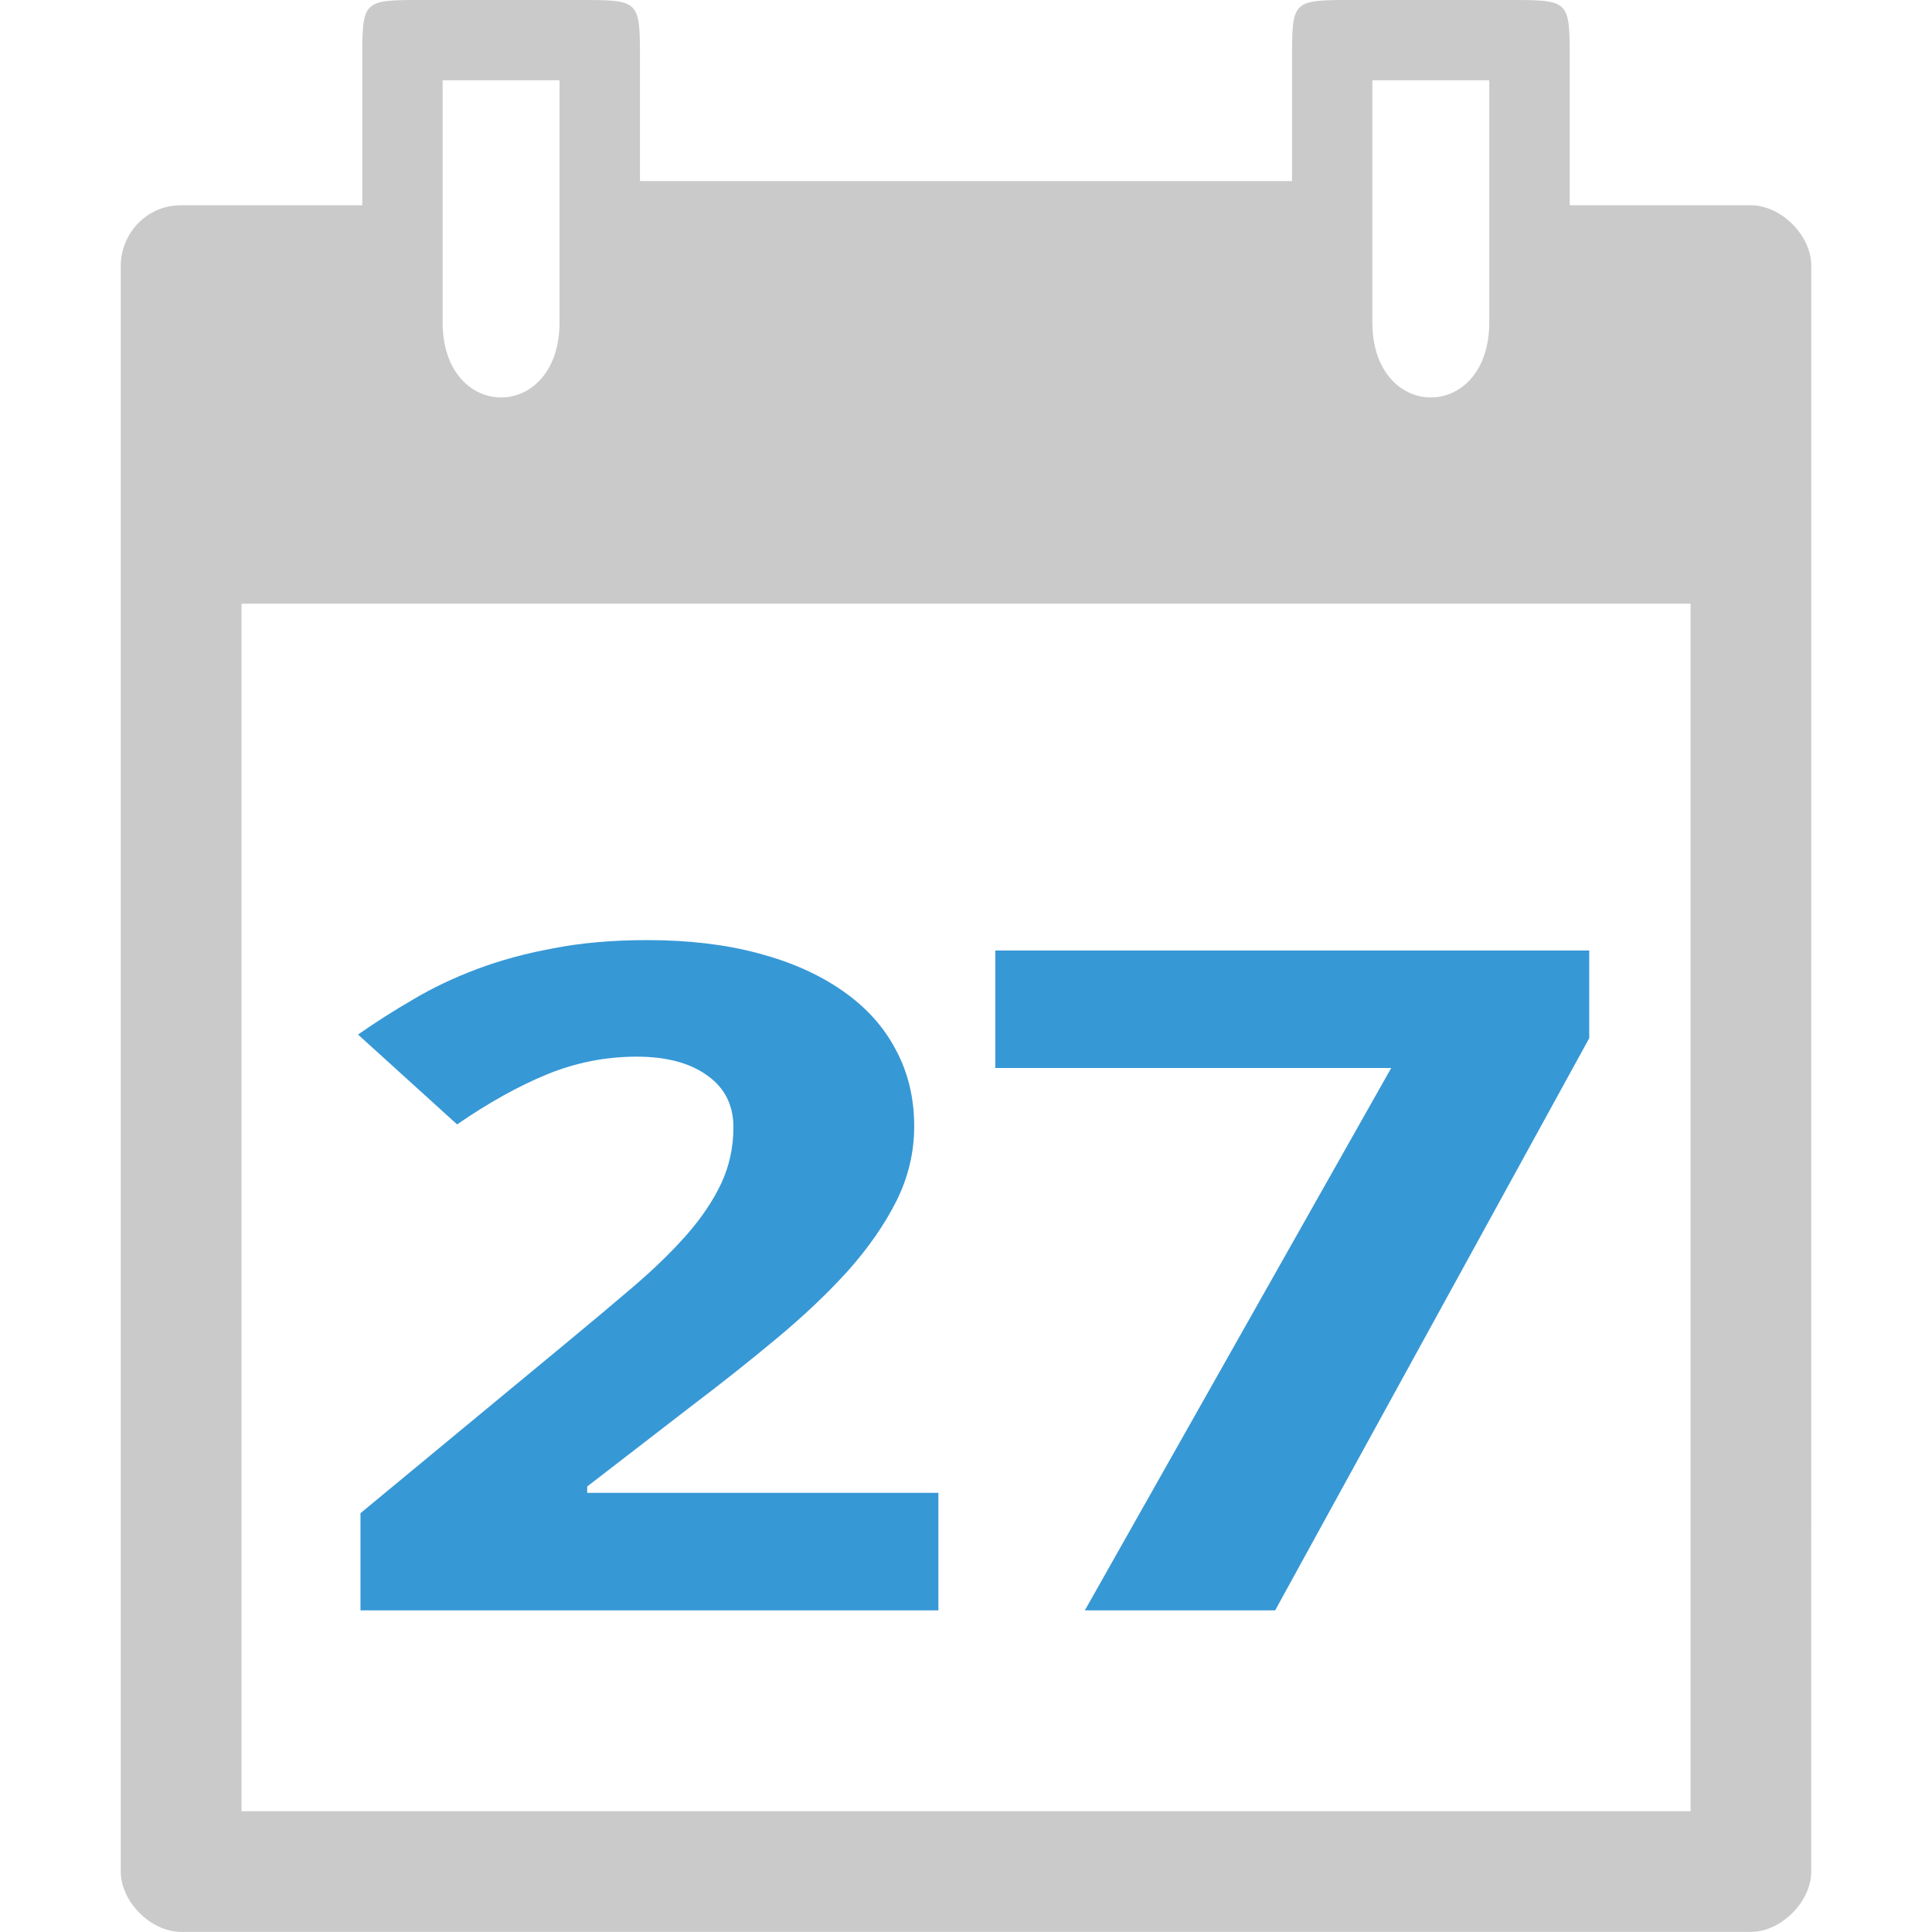 <?xml version="1.0" encoding="UTF-8" standalone="no"?>
<svg
   xmlns:dc="http://purl.org/dc/elements/1.1/"
   xmlns:cc="http://creativecommons.org/ns#"
   xmlns:rdf="http://www.w3.org/1999/02/22-rdf-syntax-ns#"
   xmlns:svg="http://www.w3.org/2000/svg"
   xmlns="http://www.w3.org/2000/svg"
   xmlns:sodipodi="http://sodipodi.sourceforge.net/DTD/sodipodi-0.dtd"
   xmlns:inkscape="http://www.inkscape.org/namespaces/inkscape"
   width="64"
   viewBox="0 0 18.062 18.062"
   height="64"
   id="svg2"
   version="1.1"
   inkscape:version="0.91 r"
   sodipodi:docname="calendar-27.svg">
  <defs
     id="defs15" />
  <sodipodi:namedview
     pagecolor="#ffffff"
     bordercolor="#666666"
     borderopacity="1"
     objecttolerance="10"
     gridtolerance="10"
     guidetolerance="10"
     inkscape:pageopacity="0"
     inkscape:pageshadow="2"
     inkscape:window-width="1366"
     inkscape:window-height="747"
     id="namedview13"
     showgrid="true"
     inkscape:zoom="5.6568543"
     inkscape:cx="52.325873"
     inkscape:cy="18.156652"
     inkscape:window-x="0"
     inkscape:window-y="21"
     inkscape:window-maximized="1"
     inkscape:current-layer="svg2"
     showguides="false">
    <inkscape:grid
       type="xygrid"
       id="grid4145"
       originx="0"
       originy="0"
       spacingy="0.282"
       spacingx="0.282" />
  </sodipodi:namedview>
  <path
     d="m 3.387,0.564 0,1.355 -1.694,0 c -0.339,0 -0.564,0.282 -0.564,0.564 l -7.92e-5,15.014 c -1.345e-4,0.282 0.282,0.564 0.564,0.564 l 14.676,0 c 0.282,8e-6 0.564,-0.282 0.564,-0.564 l 3.93e-4,-15.014 c -1.29e-4,-0.282 -0.282,-0.564 -0.565,-0.564 l -1.693,0 0,-1.355 C 14.675,0 14.675,0 14.111,0 l -1.468,0 c -0.564,0 -0.564,0 -0.564,0.564 l 0,1.129 -6.096,0 0,-1.129 C 5.983,0 5.983,0 5.419,0 L 3.951,0 C 3.387,0 3.387,0 3.387,0.564 Z m 0.751,0.187 1.093,0 0,2.262 c 0,0.937 -1.093,0.937 -1.093,0 z m 8.692,0 1.093,0 0,2.262 c 0,0.937 -1.093,0.937 -1.093,0 z M 2.258,5.644 l 13.547,0 0,11.289 -13.547,-2.16e-4 z"
     id="path4"
     inkscape:connector-curvature="0"
     style="color:#000000;fill:#cacaca"
     sodipodi:nodetypes="scccccccccccccccccccsccsccccsscccccc" />
  <g
     transform="matrix(0.282,0,0,0.282,-9.498,2.405)"
     style="font-style:normal;font-variant:normal;font-weight:normal;font-stretch:normal;font-size:20px;line-height:125%;font-family:'Droid Sans';-inkscape-font-specification:'Droid Sans';letter-spacing:0px;word-spacing:0px;fill:#000000;fill-opacity:1;stroke:none;stroke-width:1px;stroke-linecap:butt;stroke-linejoin:miter;stroke-opacity:1"
     id="flowRoot4147" />
  <g
     transform="scale(1.142,0.876)"
     style="font-style:normal;font-variant:normal;font-weight:normal;font-stretch:normal;font-size:6.428px;line-height:125%;font-family:Ubuntu;-inkscape-font-specification:Ubuntu;letter-spacing:0px;word-spacing:0px;fill:#3798d6;fill-opacity:1;stroke:none;stroke-width:1px;stroke-linecap:butt;stroke-linejoin:miter;stroke-opacity:1"
     id="text4155">
    <path
       d="m 7.682,17.186 -4.731,0 0,-1.037 1.659,-1.789 q 0.314,-0.338 0.569,-0.622 0.256,-0.285 0.439,-0.555 0.183,-0.27 0.285,-0.55 0.101,-0.28 0.101,-0.603 0,-0.357 -0.217,-0.555 -0.212,-0.198 -0.574,-0.198 -0.381,0 -0.733,0.188 -0.352,0.188 -0.738,0.535 L 2.931,11.041 q 0.217,-0.198 0.453,-0.376 0.236,-0.183 0.521,-0.323 0.285,-0.14 0.627,-0.222 0.342,-0.087 0.767,-0.087 0.506,0 0.907,0.14 0.405,0.14 0.69,0.4 0.285,0.256 0.434,0.622 0.154,0.367 0.154,0.825 0,0.415 -0.145,0.796 -0.145,0.376 -0.395,0.743 -0.251,0.362 -0.584,0.723 -0.328,0.357 -0.704,0.728 l -0.849,0.854 0,0.068 2.875,0 0,1.254 z"
       style="font-style:normal;font-variant:normal;font-weight:bold;font-stretch:normal;font-size:9.878px;font-family:'droid sans';-inkscape-font-specification:'droid sans Bold';text-align:center;letter-spacing:-0.113px;word-spacing:0.226px;text-anchor:middle;fill:#3798d6;fill-opacity:1"
       id="path4142" />
    <path
       d="m 8.881,17.186 2.508,-5.788 -3.241,0 0,-1.254 4.862,0 0,0.936 -2.571,6.106 -1.558,0 z"
       style="font-style:normal;font-variant:normal;font-weight:bold;font-stretch:normal;font-size:9.878px;font-family:'droid sans';-inkscape-font-specification:'droid sans Bold';text-align:center;letter-spacing:-0.113px;word-spacing:0.226px;text-anchor:middle;fill:#3798d6;fill-opacity:1"
       id="path4144" />
  </g>
</svg>

